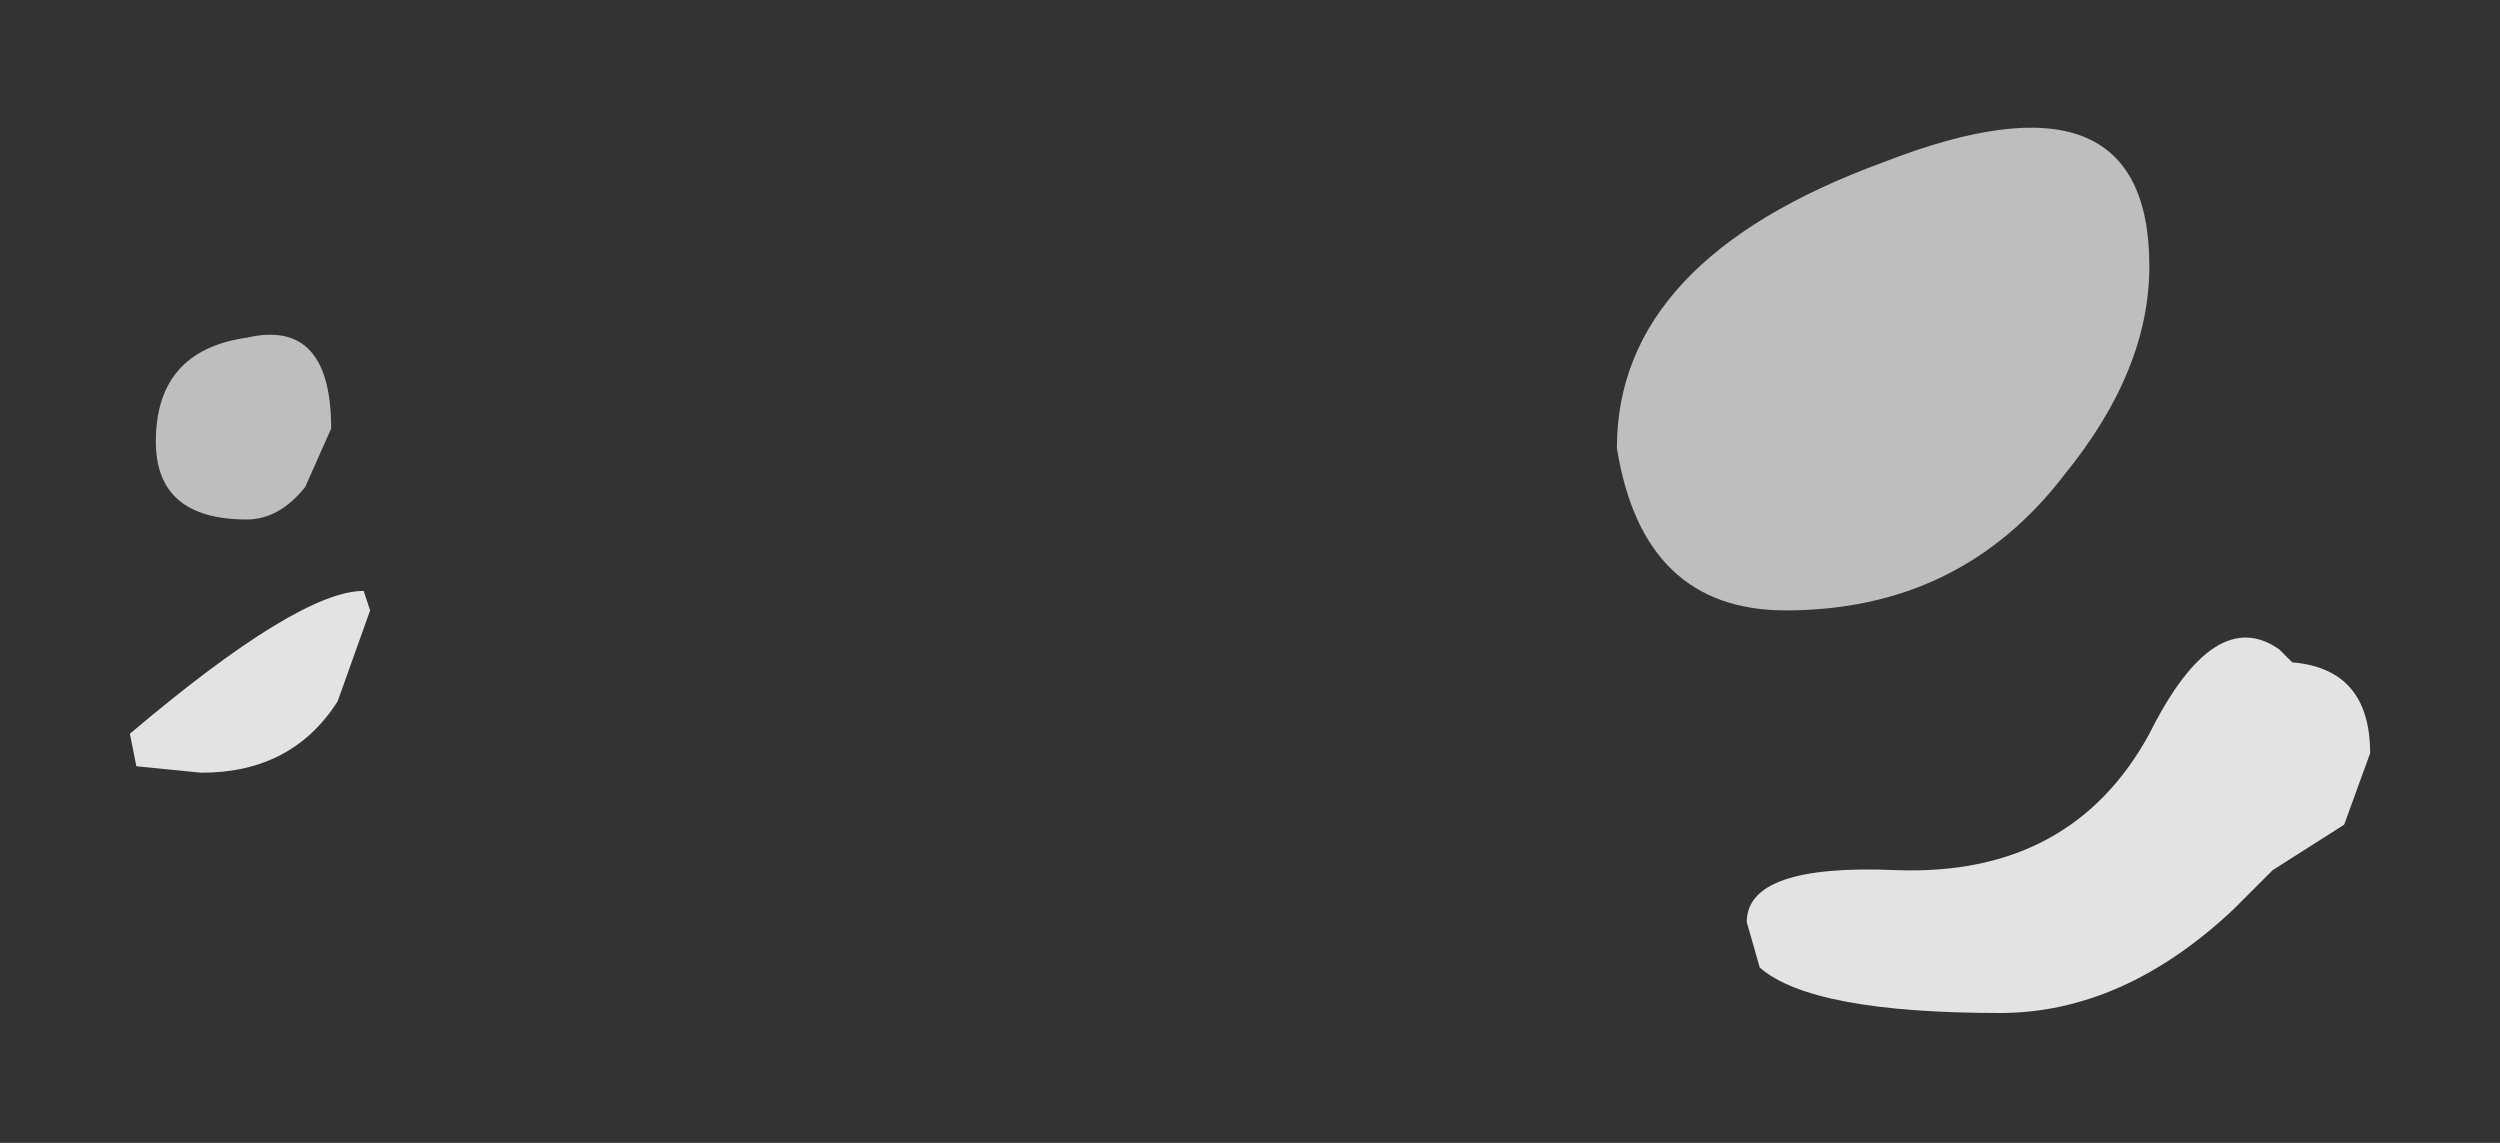 <?xml version="1.0" encoding="UTF-8" standalone="no"?>
<svg xmlns:xlink="http://www.w3.org/1999/xlink" height="8.8px" width="19.25px" xmlns="http://www.w3.org/2000/svg">
  <rect width="100%" height="100%" fill="#333333" stroke="none"/>
  <g transform="matrix(1.0, 0.0, 0.0, 1.0, 12.6, 4)">
    <path d="M3.3 -0.35 Q2.5 0.7 1.15 0.7 0.05 0.7 -0.15 -0.55 -0.15 -2.0 1.9 -2.75 3.95 -3.55 3.95 -1.95 3.95 -1.15 3.3 -0.35 M-10.25 -0.25 Q-10.45 0.0 -10.7 0.0 -11.4 0.0 -11.4 -0.6 -11.4 -1.3 -10.7 -1.4 -10.05 -1.55 -10.05 -0.7 L-10.25 -0.25" fill="#ffffff" fill-opacity="0.682" fill-rule="evenodd" stroke="none"/>
    <path d="M5.45 2.35 L4.9 2.7 4.6 3.0 Q3.75 3.8 2.8 3.8 1.35 3.8 0.95 3.45 L0.85 3.1 Q0.85 2.65 2.0 2.7 3.35 2.75 3.95 1.65 4.45 0.65 4.95 1.0 L5.05 1.1 Q5.65 1.15 5.65 1.8 L5.45 2.35 M-9.75 0.7 L-10.0 1.4 Q-10.35 1.95 -11.05 1.95 L-11.55 1.9 -11.6 1.65 Q-10.3 0.55 -9.8 0.55 L-9.75 0.7" fill="#ffffff" fill-opacity="0.863" fill-rule="evenodd" stroke="none"/>
  </g>
</svg>